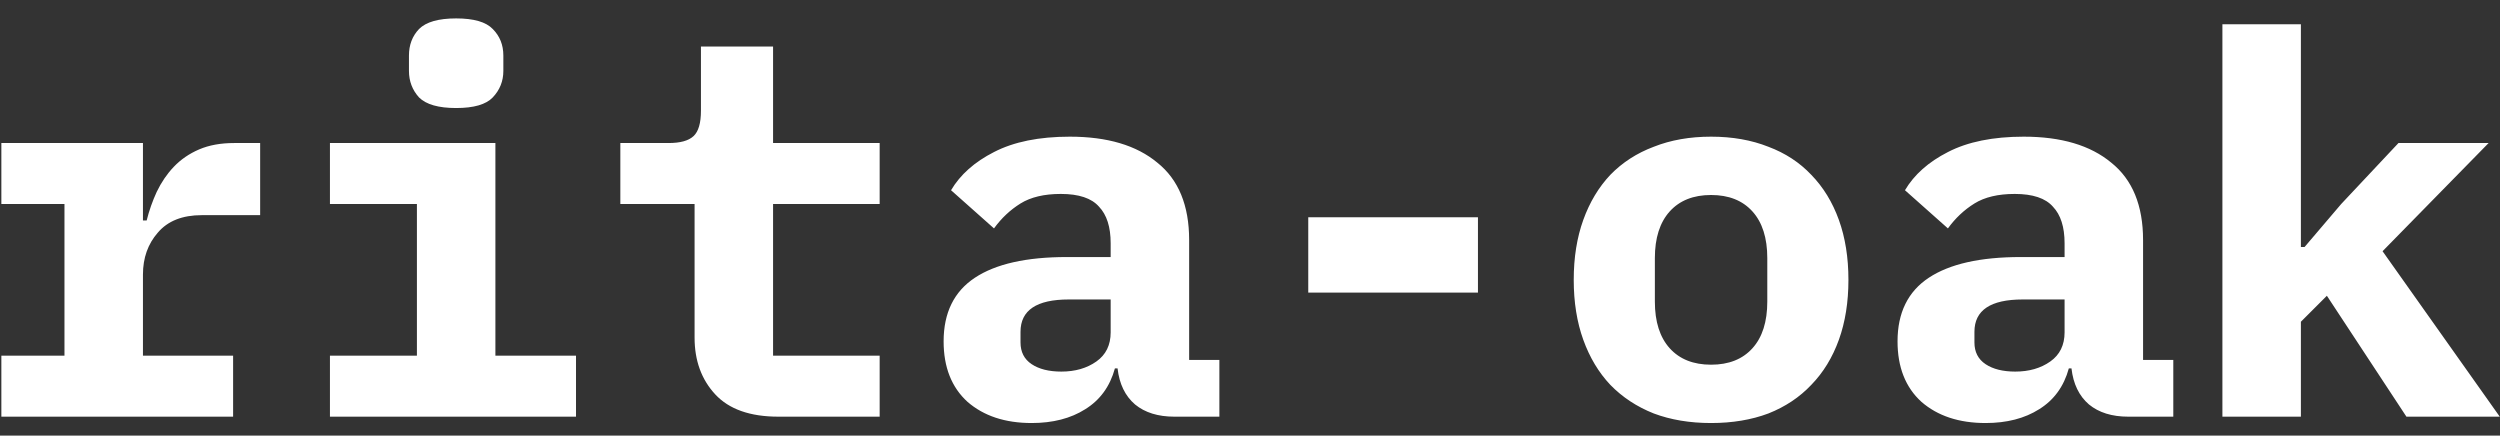 <svg width="132" height="23" viewBox="0 0 132 23" fill="none" xmlns="http://www.w3.org/2000/svg">
<rect x="0" y="0" width="132" height="23" fill="#333333" stroke="none"/>
<path d="M0.072 18.78H3.404V10.772H0.072V7.552H7.548V11.64H7.744C7.875 11.117 8.052 10.613 8.276 10.128C8.519 9.624 8.817 9.185 9.172 8.812C9.545 8.42 9.993 8.112 10.516 7.888C11.039 7.664 11.655 7.552 12.364 7.552H13.736V11.36H10.656C9.629 11.36 8.855 11.668 8.332 12.284C7.809 12.881 7.548 13.619 7.548 14.496V18.78H12.308V22H0.072V18.78ZM24.085 5.704C23.152 5.704 22.498 5.517 22.125 5.144C21.77 4.752 21.593 4.285 21.593 3.744V2.932C21.593 2.372 21.77 1.905 22.125 1.532C22.498 1.159 23.152 0.972 24.085 0.972C25.018 0.972 25.662 1.159 26.017 1.532C26.39 1.905 26.577 2.372 26.577 2.932V3.744C26.577 4.285 26.39 4.752 26.017 5.144C25.662 5.517 25.018 5.704 24.085 5.704ZM17.421 18.78H22.013V10.772H17.421V7.552H26.157V18.78H30.413V22H17.421V18.78ZM41.098 22C39.605 22 38.494 21.608 37.766 20.824C37.038 20.04 36.674 19.041 36.674 17.828V10.772H32.754V7.552H35.302C35.918 7.552 36.357 7.431 36.618 7.188C36.88 6.945 37.01 6.497 37.01 5.844V2.456H40.818V7.552H46.446V10.772H40.818V18.78H46.446V22H41.098ZM62.003 22C61.145 22 60.454 21.785 59.931 21.356C59.408 20.908 59.1 20.273 59.007 19.452H58.867C58.606 20.404 58.083 21.123 57.299 21.608C56.534 22.093 55.591 22.336 54.471 22.336C53.071 22.336 51.942 21.963 51.083 21.216C50.243 20.451 49.823 19.387 49.823 18.024C49.823 16.512 50.374 15.392 51.475 14.664C52.577 13.936 54.191 13.572 56.319 13.572H58.643V12.844C58.643 11.985 58.438 11.341 58.027 10.912C57.635 10.464 56.963 10.24 56.011 10.24C55.134 10.24 54.425 10.408 53.883 10.744C53.342 11.08 52.875 11.519 52.483 12.06L50.215 10.044C50.7 9.223 51.456 8.551 52.483 8.028C53.529 7.487 54.863 7.216 56.487 7.216C58.466 7.216 60.006 7.673 61.107 8.588C62.227 9.484 62.787 10.847 62.787 12.676V19.004H64.383V22H62.003ZM56.039 19.62C56.767 19.62 57.383 19.443 57.887 19.088C58.391 18.733 58.643 18.22 58.643 17.548V15.812H56.431C54.733 15.812 53.883 16.381 53.883 17.52V18.08C53.883 18.584 54.079 18.967 54.471 19.228C54.863 19.489 55.386 19.62 56.039 19.62ZM69.076 15.448V11.472H78.036V15.448H69.076ZM90.345 22.336C89.225 22.336 88.217 22.168 87.321 21.832C86.425 21.477 85.66 20.973 85.025 20.32C84.409 19.667 83.933 18.873 83.597 17.94C83.261 17.007 83.093 15.952 83.093 14.776C83.093 13.6 83.261 12.545 83.597 11.612C83.933 10.679 84.409 9.885 85.025 9.232C85.66 8.579 86.425 8.084 87.321 7.748C88.217 7.393 89.225 7.216 90.345 7.216C91.465 7.216 92.473 7.393 93.369 7.748C94.265 8.084 95.021 8.579 95.637 9.232C96.272 9.885 96.757 10.679 97.093 11.612C97.429 12.545 97.597 13.6 97.597 14.776C97.597 15.952 97.429 17.007 97.093 17.94C96.757 18.873 96.272 19.667 95.637 20.32C95.021 20.973 94.265 21.477 93.369 21.832C92.473 22.168 91.465 22.336 90.345 22.336ZM90.345 19.256C91.279 19.256 92.007 18.967 92.529 18.388C93.052 17.809 93.313 16.988 93.313 15.924V13.628C93.313 12.564 93.052 11.743 92.529 11.164C92.007 10.585 91.279 10.296 90.345 10.296C89.412 10.296 88.684 10.585 88.161 11.164C87.639 11.743 87.377 12.564 87.377 13.628V15.924C87.377 16.988 87.639 17.809 88.161 18.388C88.684 18.967 89.412 19.256 90.345 19.256ZM112.37 22C111.512 22 110.821 21.785 110.298 21.356C109.776 20.908 109.468 20.273 109.374 19.452H109.234C108.973 20.404 108.45 21.123 107.666 21.608C106.901 22.093 105.958 22.336 104.838 22.336C103.438 22.336 102.309 21.963 101.45 21.216C100.61 20.451 100.19 19.387 100.19 18.024C100.19 16.512 100.741 15.392 101.842 14.664C102.944 13.936 104.558 13.572 106.686 13.572H109.01V12.844C109.01 11.985 108.805 11.341 108.394 10.912C108.002 10.464 107.33 10.24 106.378 10.24C105.501 10.24 104.792 10.408 104.25 10.744C103.709 11.08 103.242 11.519 102.85 12.06L100.582 10.044C101.068 9.223 101.824 8.551 102.85 8.028C103.896 7.487 105.23 7.216 106.854 7.216C108.833 7.216 110.373 7.673 111.474 8.588C112.594 9.484 113.154 10.847 113.154 12.676V19.004H114.75V22H112.37ZM106.406 19.62C107.134 19.62 107.75 19.443 108.254 19.088C108.758 18.733 109.01 18.22 109.01 17.548V15.812H106.798C105.1 15.812 104.25 16.381 104.25 17.52V18.08C104.25 18.584 104.446 18.967 104.838 19.228C105.23 19.489 105.753 19.62 106.406 19.62ZM117.343 1.28H121.487V13.04H121.683L123.615 10.772L126.639 7.552H131.399L125.799 13.264L131.987 22H127.059L122.859 15.616L121.487 16.988V22H117.343V1.28Z" fill="white"/>
</svg>
